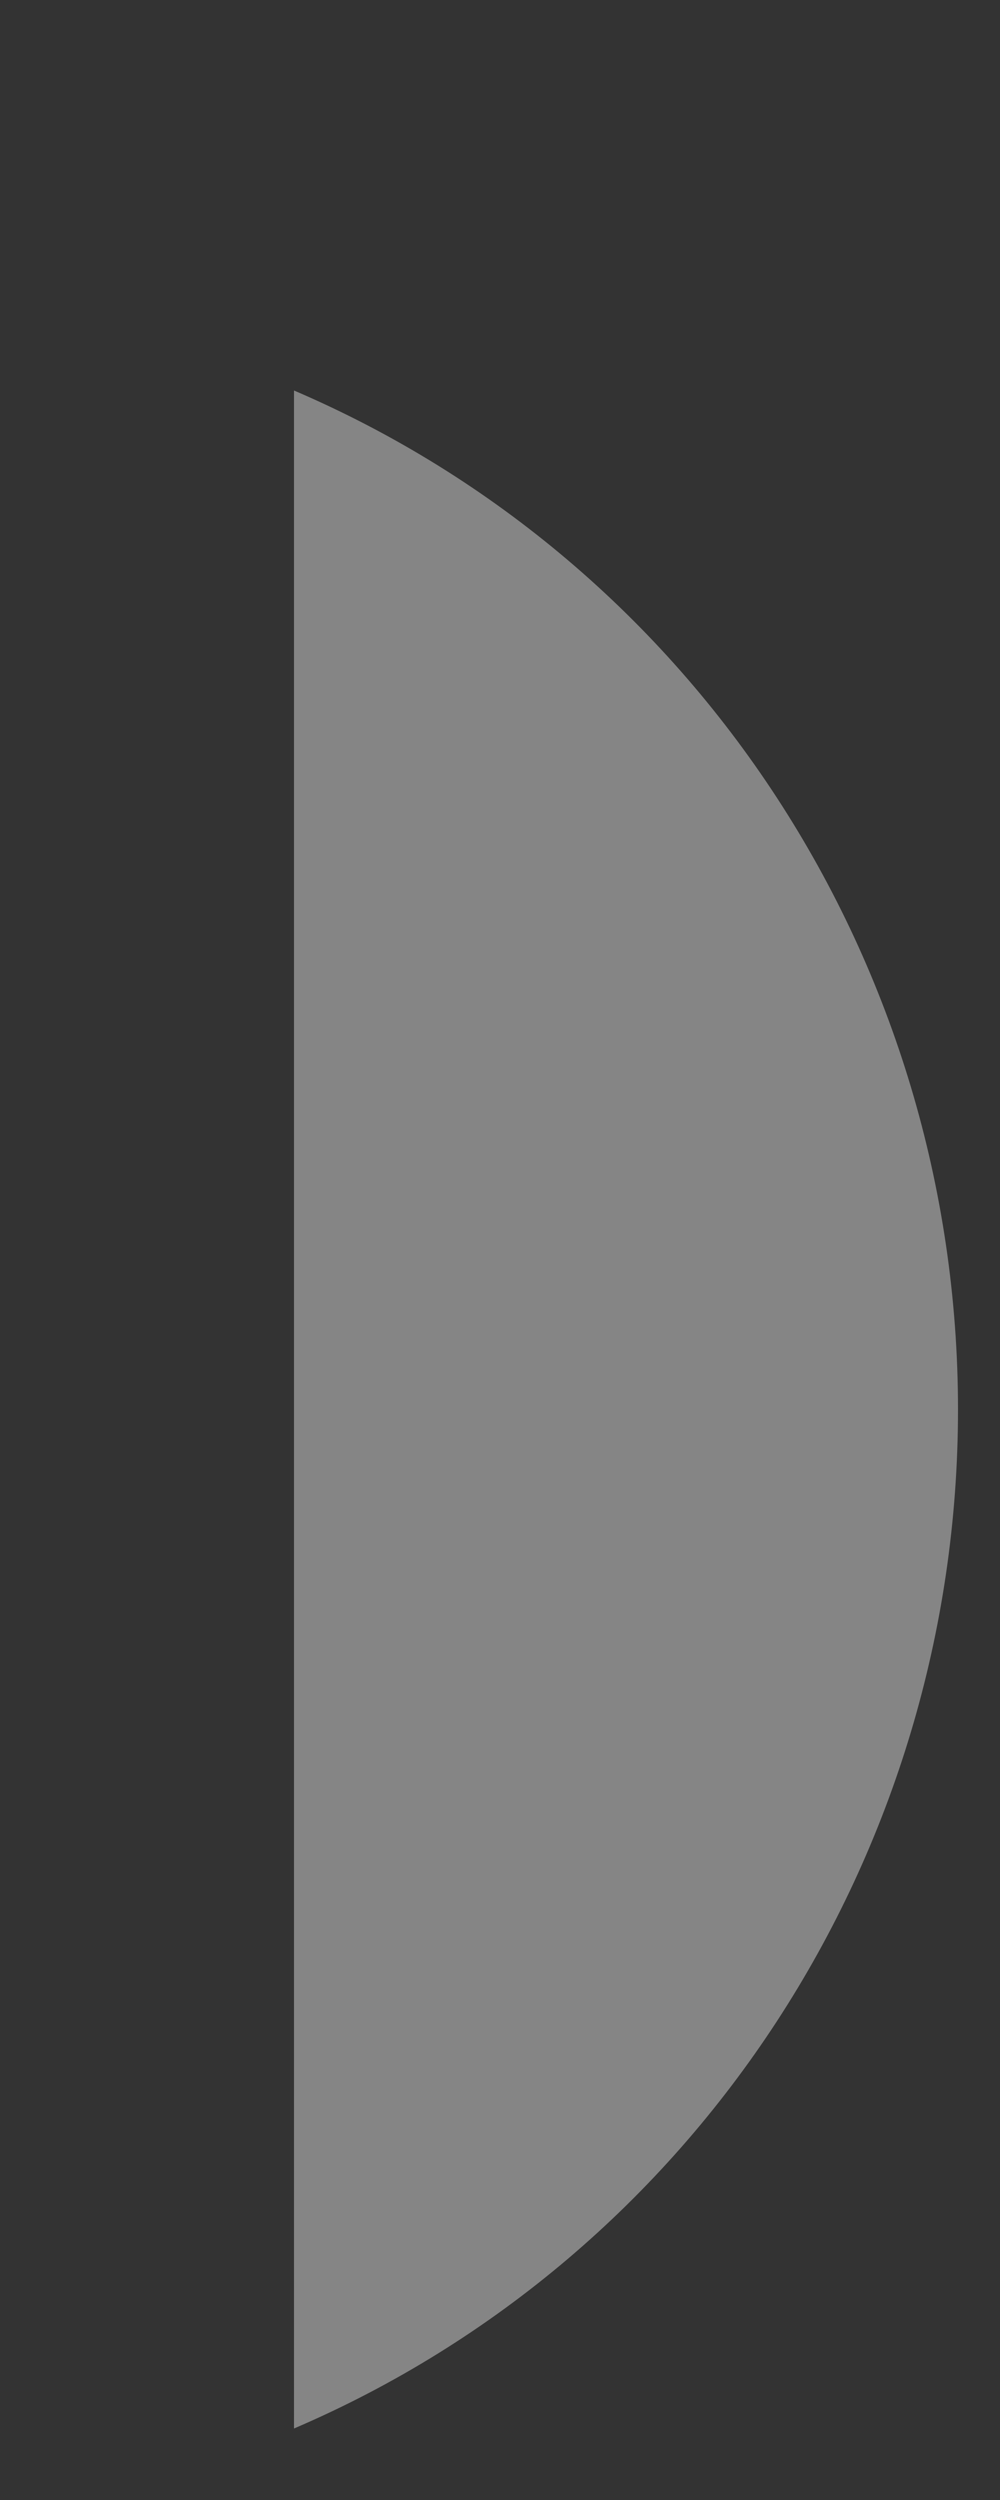 <svg width="2" height="5" viewBox="0 0 2 5" fill="none" xmlns="http://www.w3.org/2000/svg">
<rect x="0" y="0" width="2" height="5" fill="#333333" stroke="none"/>
<path opacity="0.4" d="M0.588 0.781V4.857C1.393 4.512 1.916 3.709 1.916 2.819C1.916 1.929 1.393 1.126 0.588 0.781" fill="white"/>
</svg>
